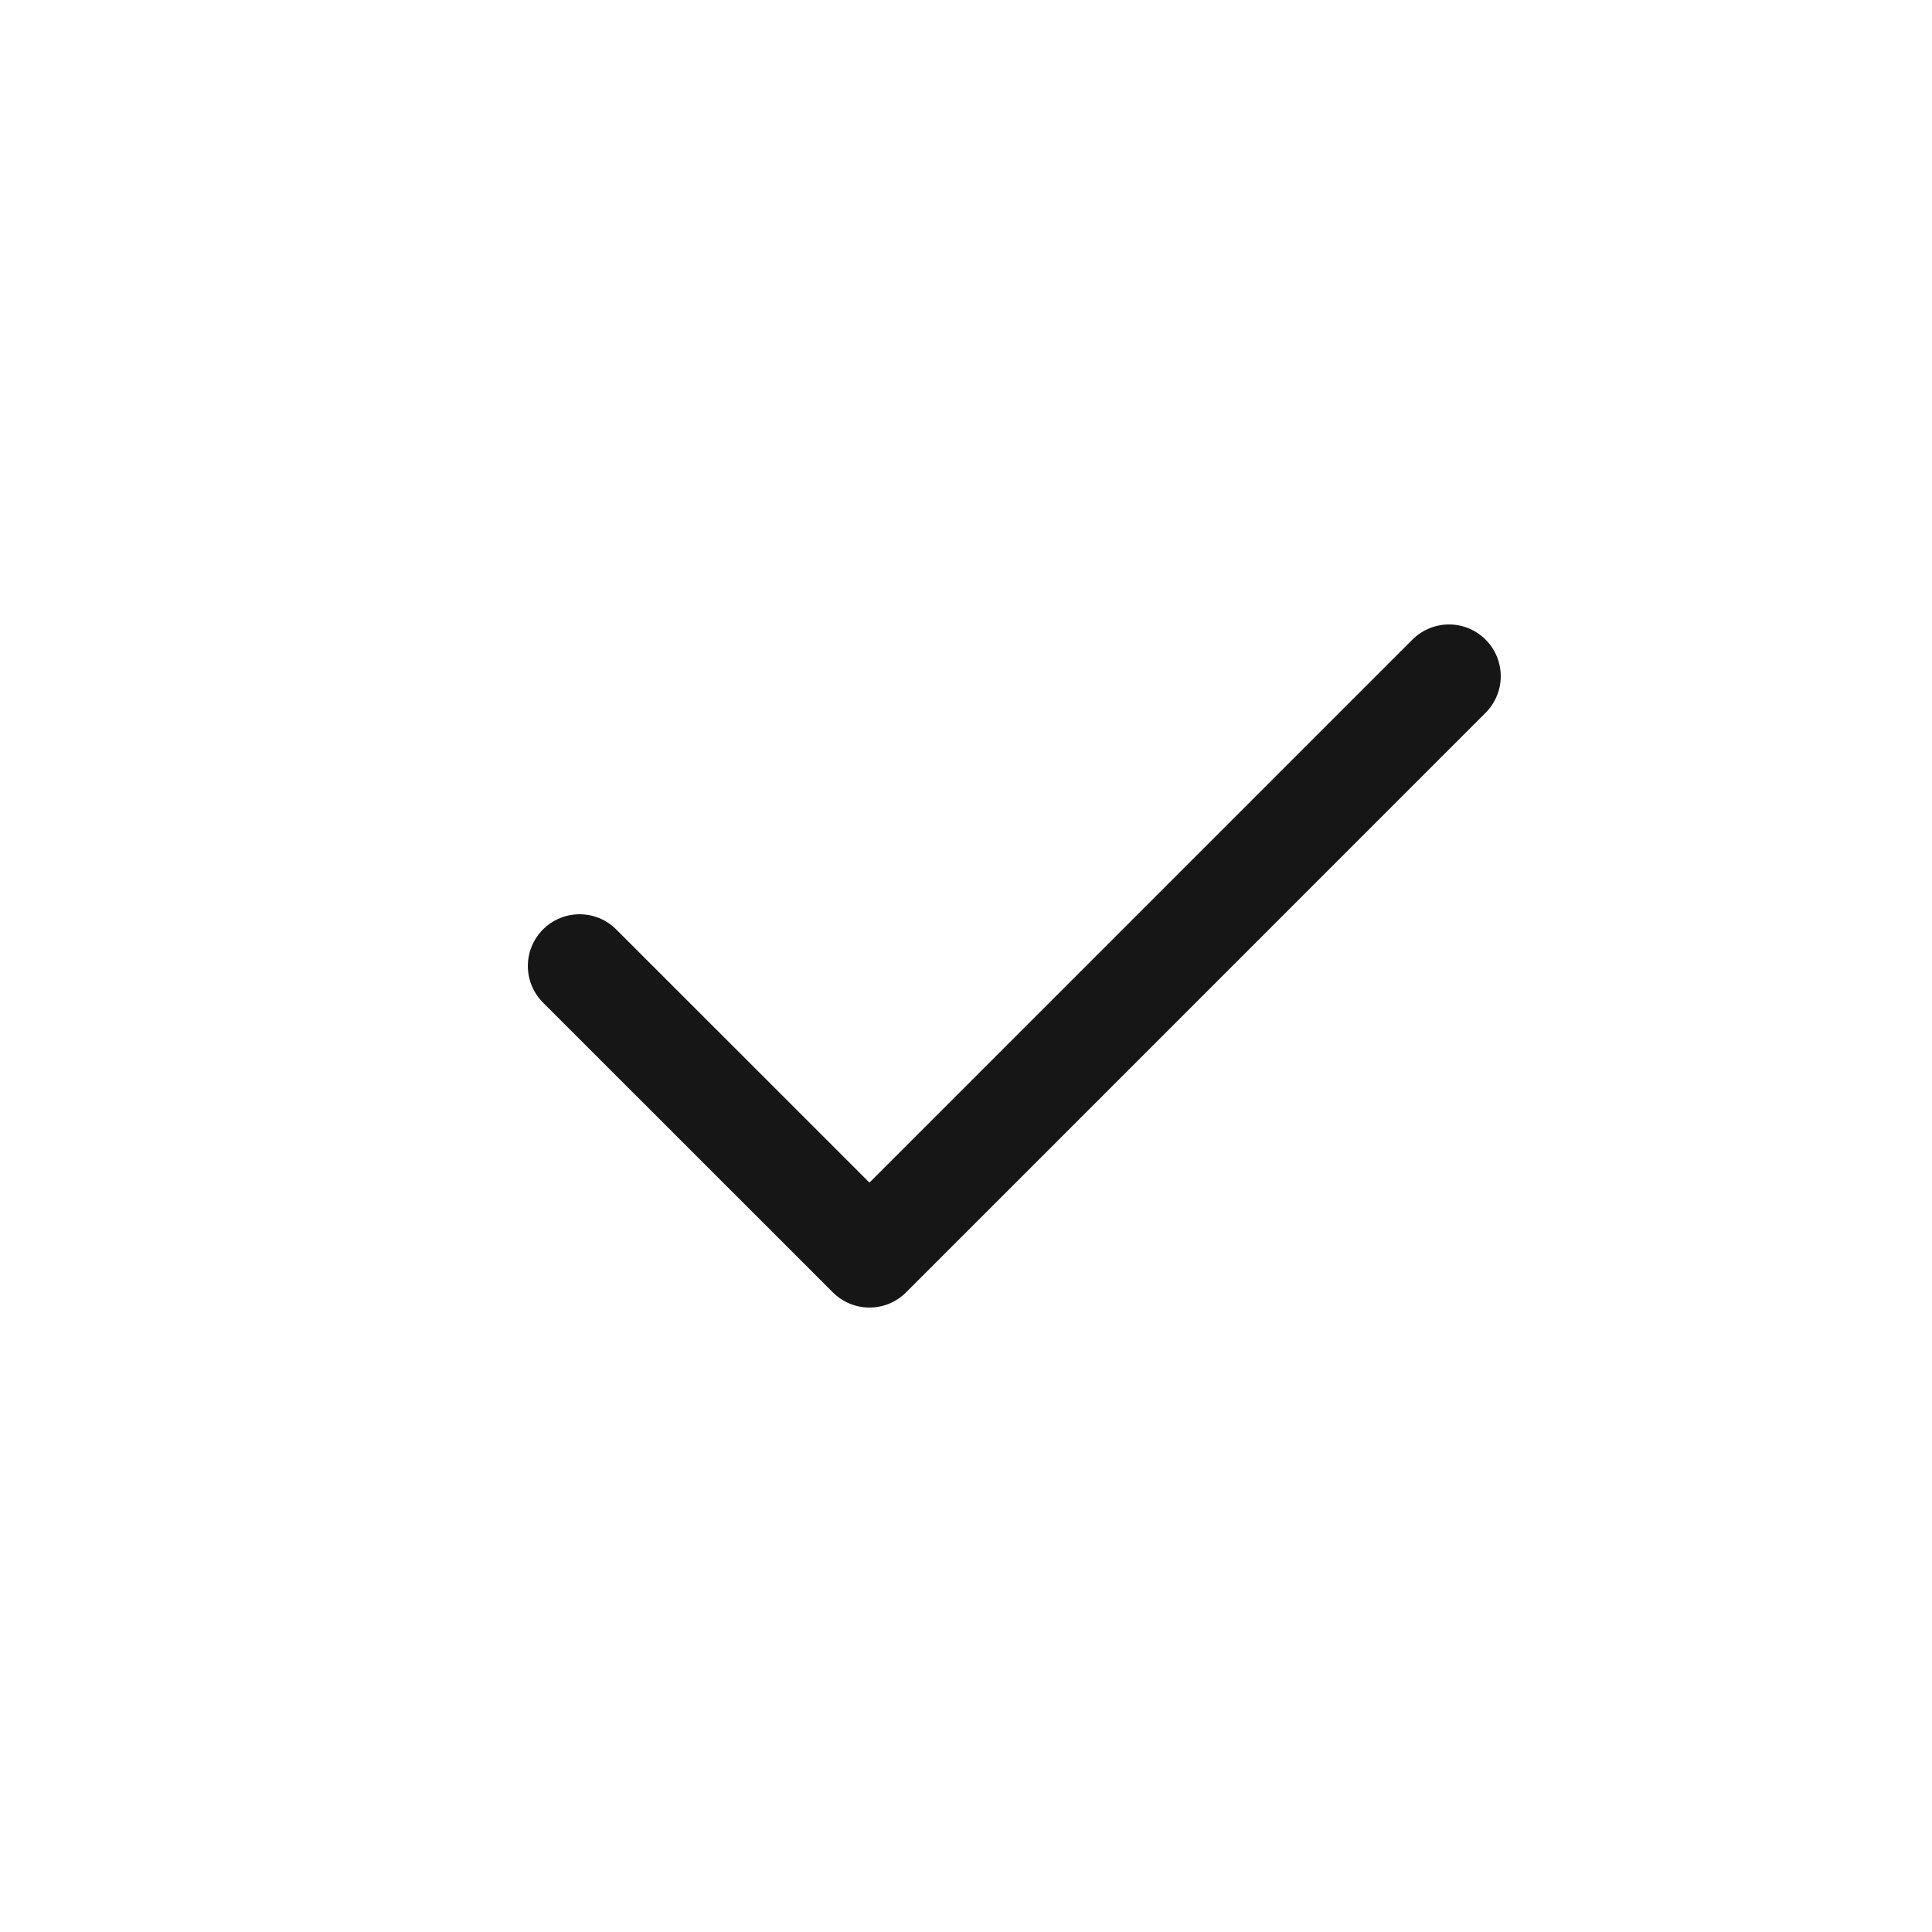 <svg width="28" height="28" viewBox="0 0 28 28" fill="none" xmlns="http://www.w3.org/2000/svg">
<g id="Property 1=Interface, Property 2=Check_m">
<path id="Vector" d="M8.4 14L12.601 18.2L21 9.8" stroke="#161616" stroke-width="1.5" stroke-linecap="round" stroke-linejoin="round"/>
</g>
</svg>
